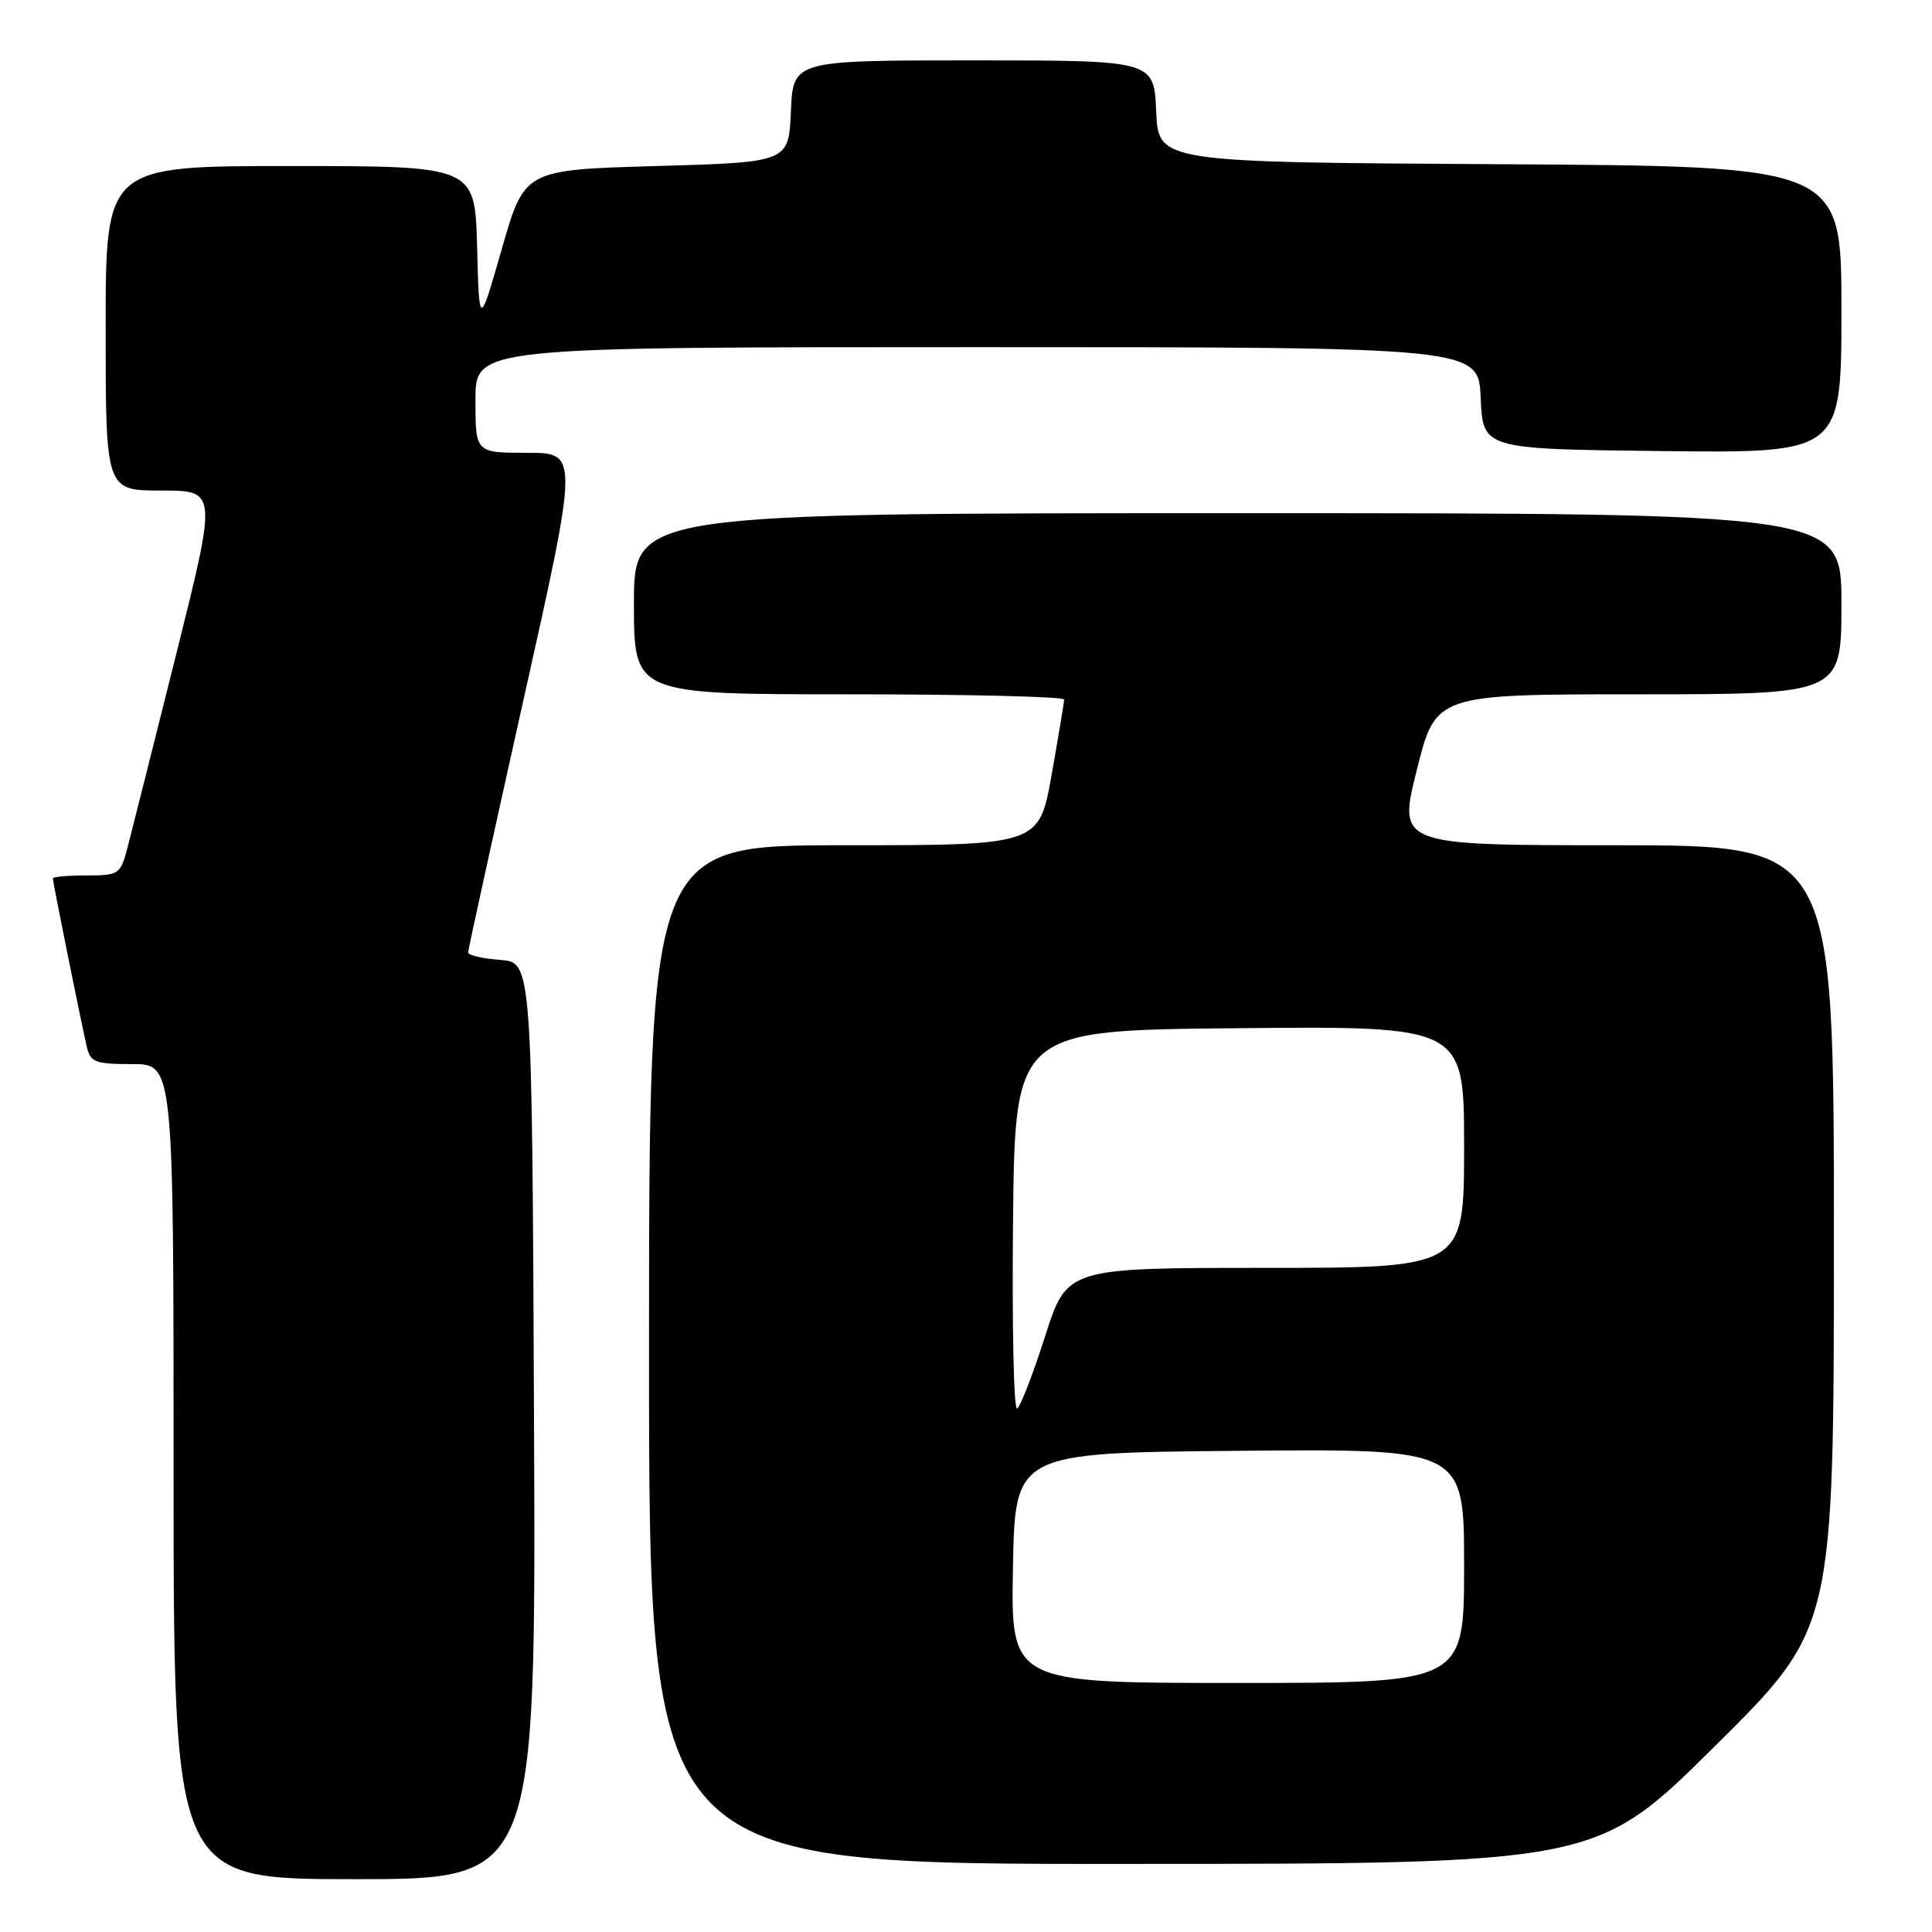 <?xml version="1.0" encoding="UTF-8" standalone="no"?>
<!DOCTYPE svg PUBLIC "-//W3C//DTD SVG 1.1//EN" "http://www.w3.org/Graphics/SVG/1.1/DTD/svg11.dtd" >
<svg xmlns="http://www.w3.org/2000/svg" xmlns:xlink="http://www.w3.org/1999/xlink" version="1.1" viewBox="0 0 256 256">
 <g >
 <path fill="currentColor"
d=" M 70.76 188.25 C 70.50 127.50 70.50 127.50 66.25 127.19 C 63.91 127.02 62.01 126.57 62.03 126.19 C 62.04 125.81 65.34 110.76 69.36 92.75 C 76.68 60.00 76.68 60.00 69.84 60.00 C 63.00 60.00 63.00 60.00 63.00 53.00 C 63.00 46.00 63.00 46.00 129.45 46.00 C 195.91 46.00 195.91 46.00 196.20 52.75 C 196.50 59.50 196.50 59.50 220.25 59.77 C 244.00 60.04 244.00 60.04 244.00 41.03 C 244.00 22.02 244.00 22.02 198.75 21.76 C 153.50 21.50 153.50 21.50 153.20 14.75 C 152.91 8.00 152.91 8.00 129.00 8.00 C 105.09 8.00 105.09 8.00 104.80 14.75 C 104.50 21.50 104.50 21.50 87.00 22.00 C 69.50 22.50 69.50 22.50 66.50 32.96 C 63.50 43.42 63.50 43.42 63.22 32.71 C 62.93 22.00 62.93 22.00 38.47 22.00 C 14.00 22.00 14.00 22.00 14.00 43.50 C 14.00 65.00 14.00 65.00 21.38 65.00 C 28.77 65.00 28.77 65.00 23.33 86.75 C 20.34 98.71 17.45 110.19 16.91 112.25 C 15.96 115.88 15.77 116.00 11.46 116.00 C 9.01 116.00 7.00 116.18 7.00 116.39 C 7.00 116.88 10.80 135.71 11.51 138.75 C 11.98 140.75 12.66 141.00 17.52 141.00 C 23.00 141.00 23.00 141.00 23.00 195.00 C 23.00 249.00 23.00 249.00 47.01 249.00 C 71.02 249.00 71.02 249.00 70.76 188.25 Z  M 227.25 231.36 C 243.00 215.75 243.00 215.75 243.00 163.87 C 243.00 112.00 243.00 112.00 214.12 112.00 C 185.23 112.00 185.23 112.00 187.74 102.00 C 190.25 92.00 190.25 92.00 217.12 92.00 C 244.00 92.00 244.00 92.00 244.00 80.00 C 244.00 68.00 244.00 68.00 164.00 68.00 C 84.00 68.00 84.00 68.00 84.00 80.00 C 84.00 92.00 84.00 92.00 112.50 92.00 C 128.18 92.00 141.00 92.31 141.00 92.69 C 141.00 93.07 140.25 97.57 139.34 102.69 C 137.68 112.00 137.68 112.00 111.84 112.00 C 86.00 112.00 86.00 112.00 86.00 179.50 C 86.00 247.00 86.00 247.00 148.75 246.98 C 211.50 246.97 211.50 246.97 227.25 231.36 Z  M 134.22 207.75 C 134.50 192.50 134.50 192.50 164.25 192.24 C 194.00 191.97 194.00 191.97 194.00 207.49 C 194.00 223.00 194.00 223.00 163.97 223.00 C 133.95 223.00 133.95 223.00 134.22 207.75 Z  M 134.23 161.82 C 134.50 136.50 134.50 136.50 164.25 136.24 C 194.00 135.97 194.00 135.97 194.00 151.99 C 194.00 168.00 194.00 168.00 167.69 168.00 C 141.38 168.00 141.38 168.00 138.48 177.07 C 136.88 182.06 135.22 186.37 134.77 186.64 C 134.33 186.92 134.09 175.75 134.23 161.82 Z "/>
</g>
</svg>